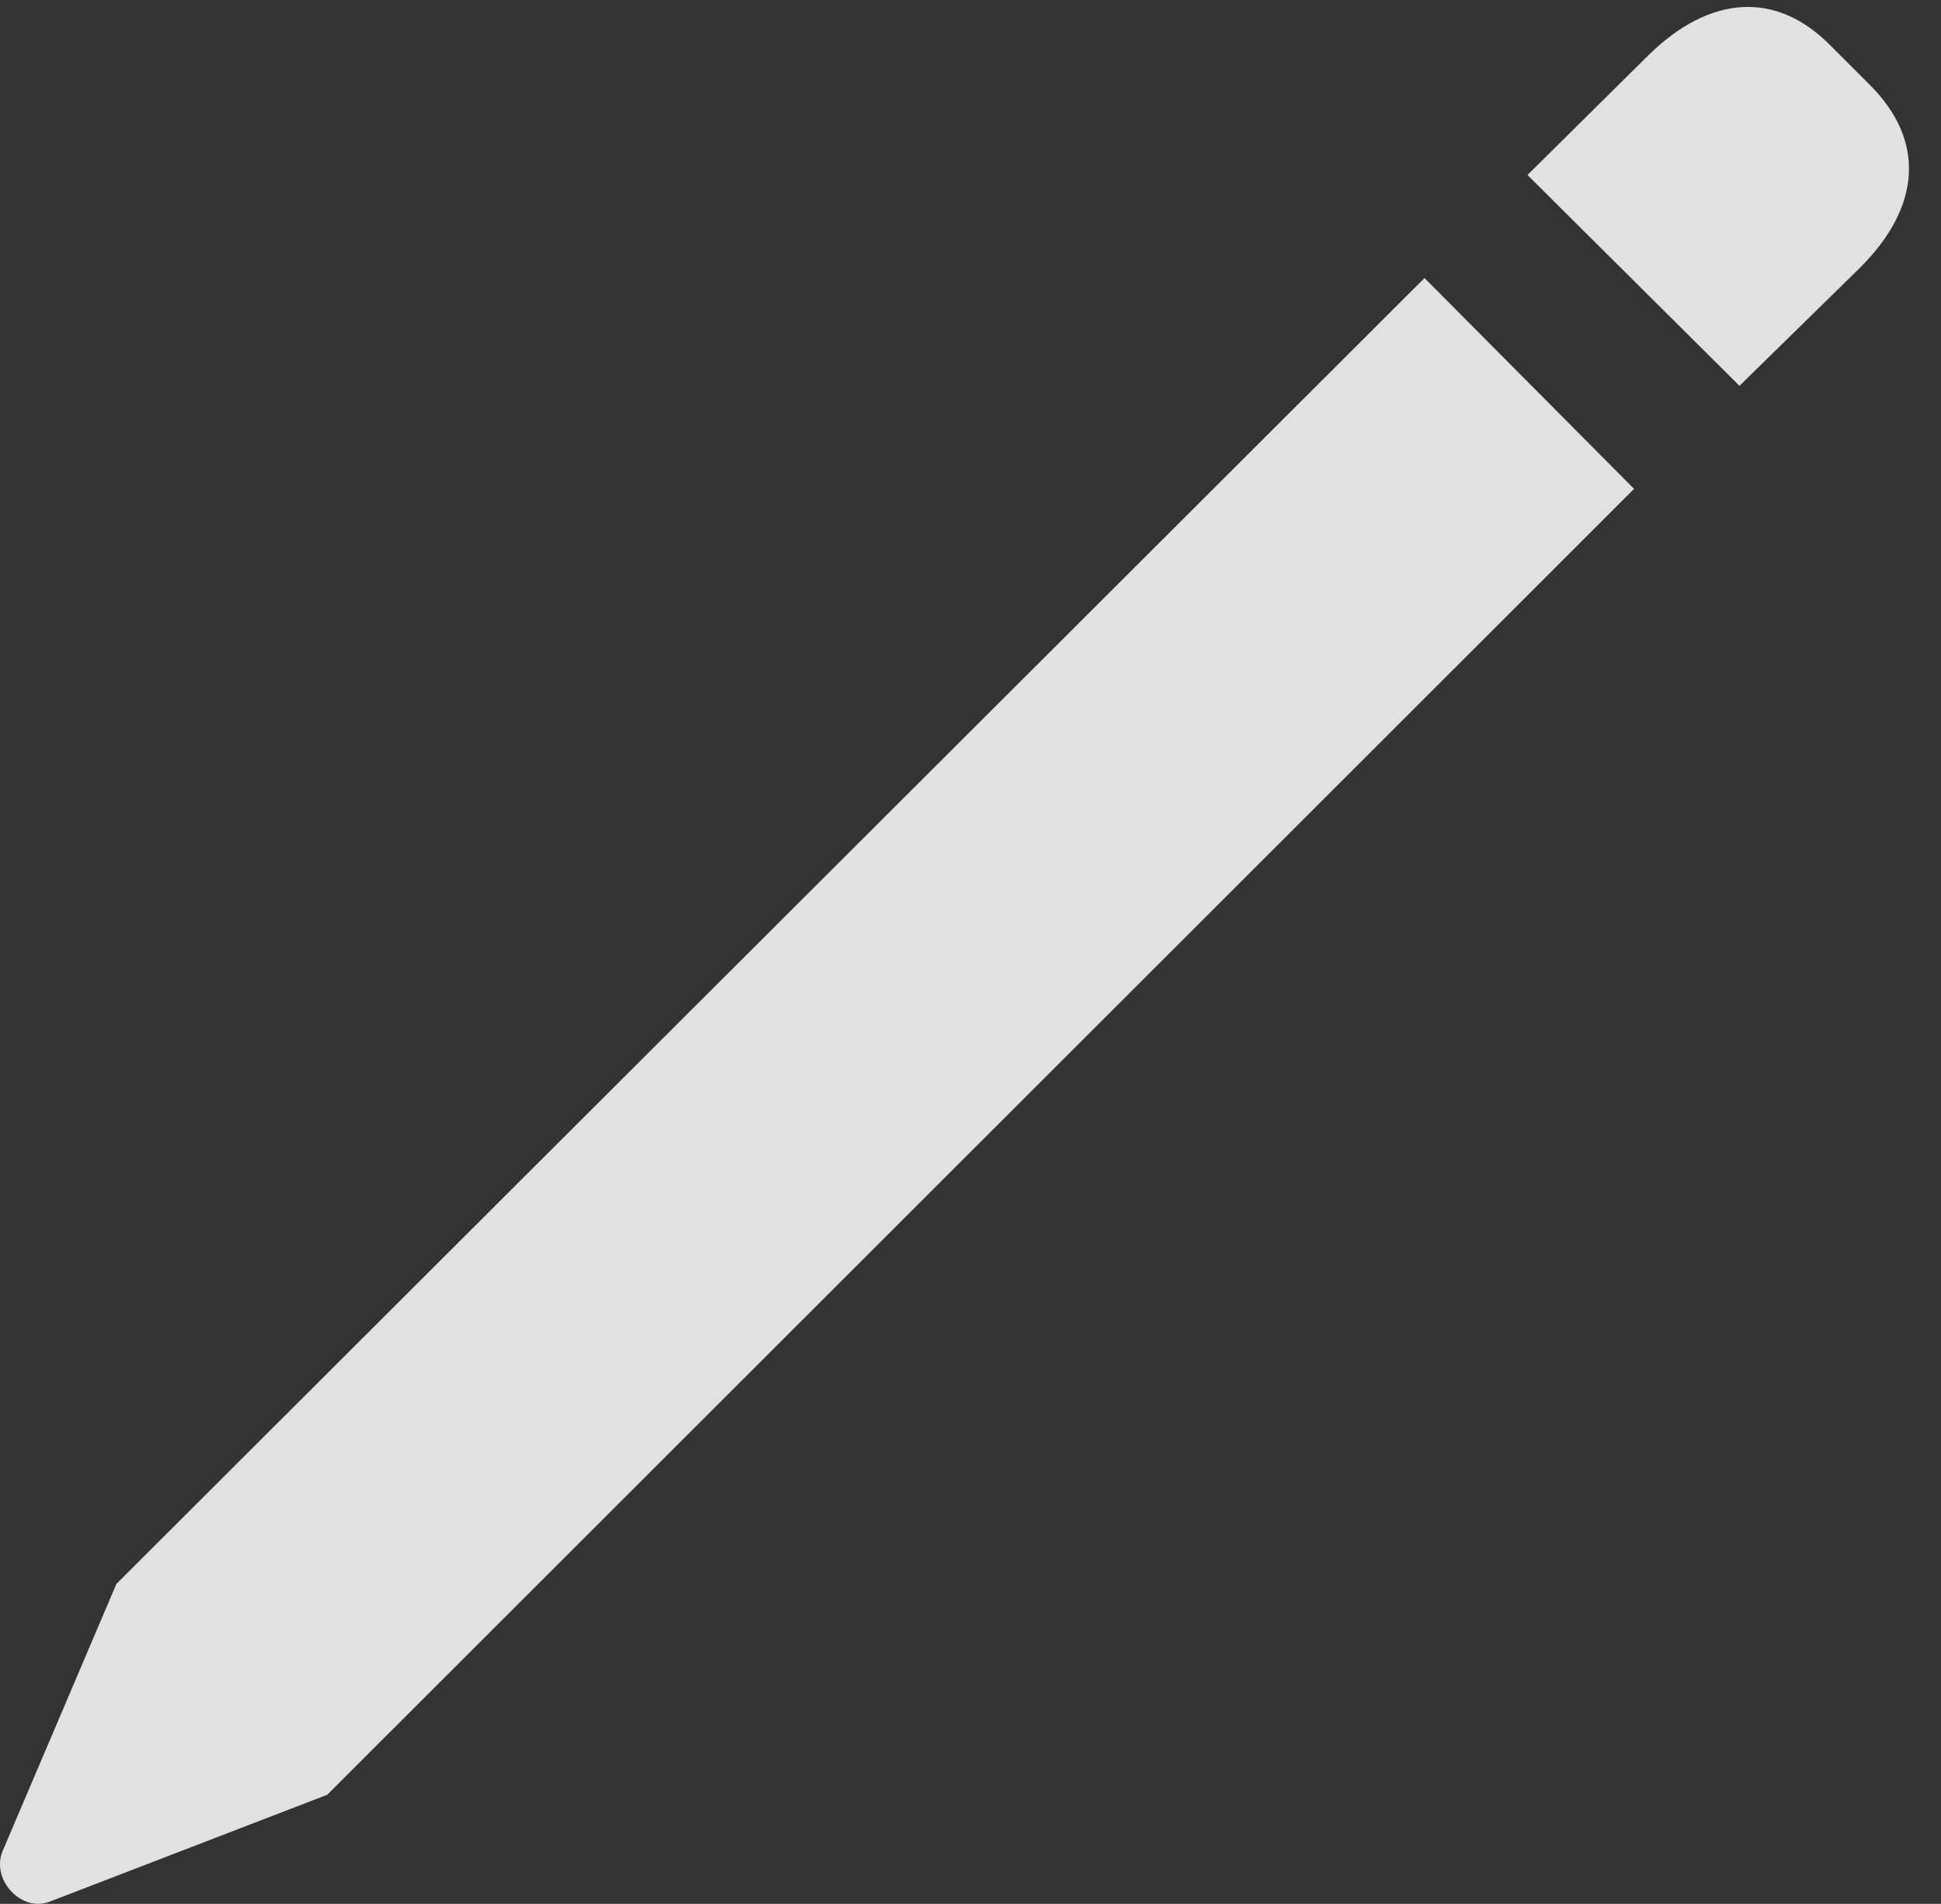 <?xml version="1.0" encoding="UTF-8"?>
<!--Generator: Apple Native CoreSVG 326-->
<!DOCTYPE svg
PUBLIC "-//W3C//DTD SVG 1.1//EN"
       "http://www.w3.org/Graphics/SVG/1.1/DTD/svg11.dtd">
<svg version="1.1" xmlns="http://www.w3.org/2000/svg" xmlns:xlink="http://www.w3.org/1999/xlink" viewBox="0 0 22.154 21.727">
 <rect x="0" y="0" width="22.154" height="21.727" fill="#333333" stroke="none"/>
 <g>
  <rect height="21.727" opacity="0" width="22.154" x="0" y="0"/>
  <path d="M3.735 20.482L18.651 5.579L16.259 3.173L1.329 18.075L0.03 21.124C-0.107 21.452 0.249 21.835 0.577 21.698ZM19.854 4.403L21.235 3.05C21.932 2.353 21.973 1.601 21.345 0.972L20.88 0.507C20.264-0.108 19.512-0.054 18.815 0.63L17.434 1.997Z" fill="white" fill-opacity="0.85"/>
 </g>
</svg>
